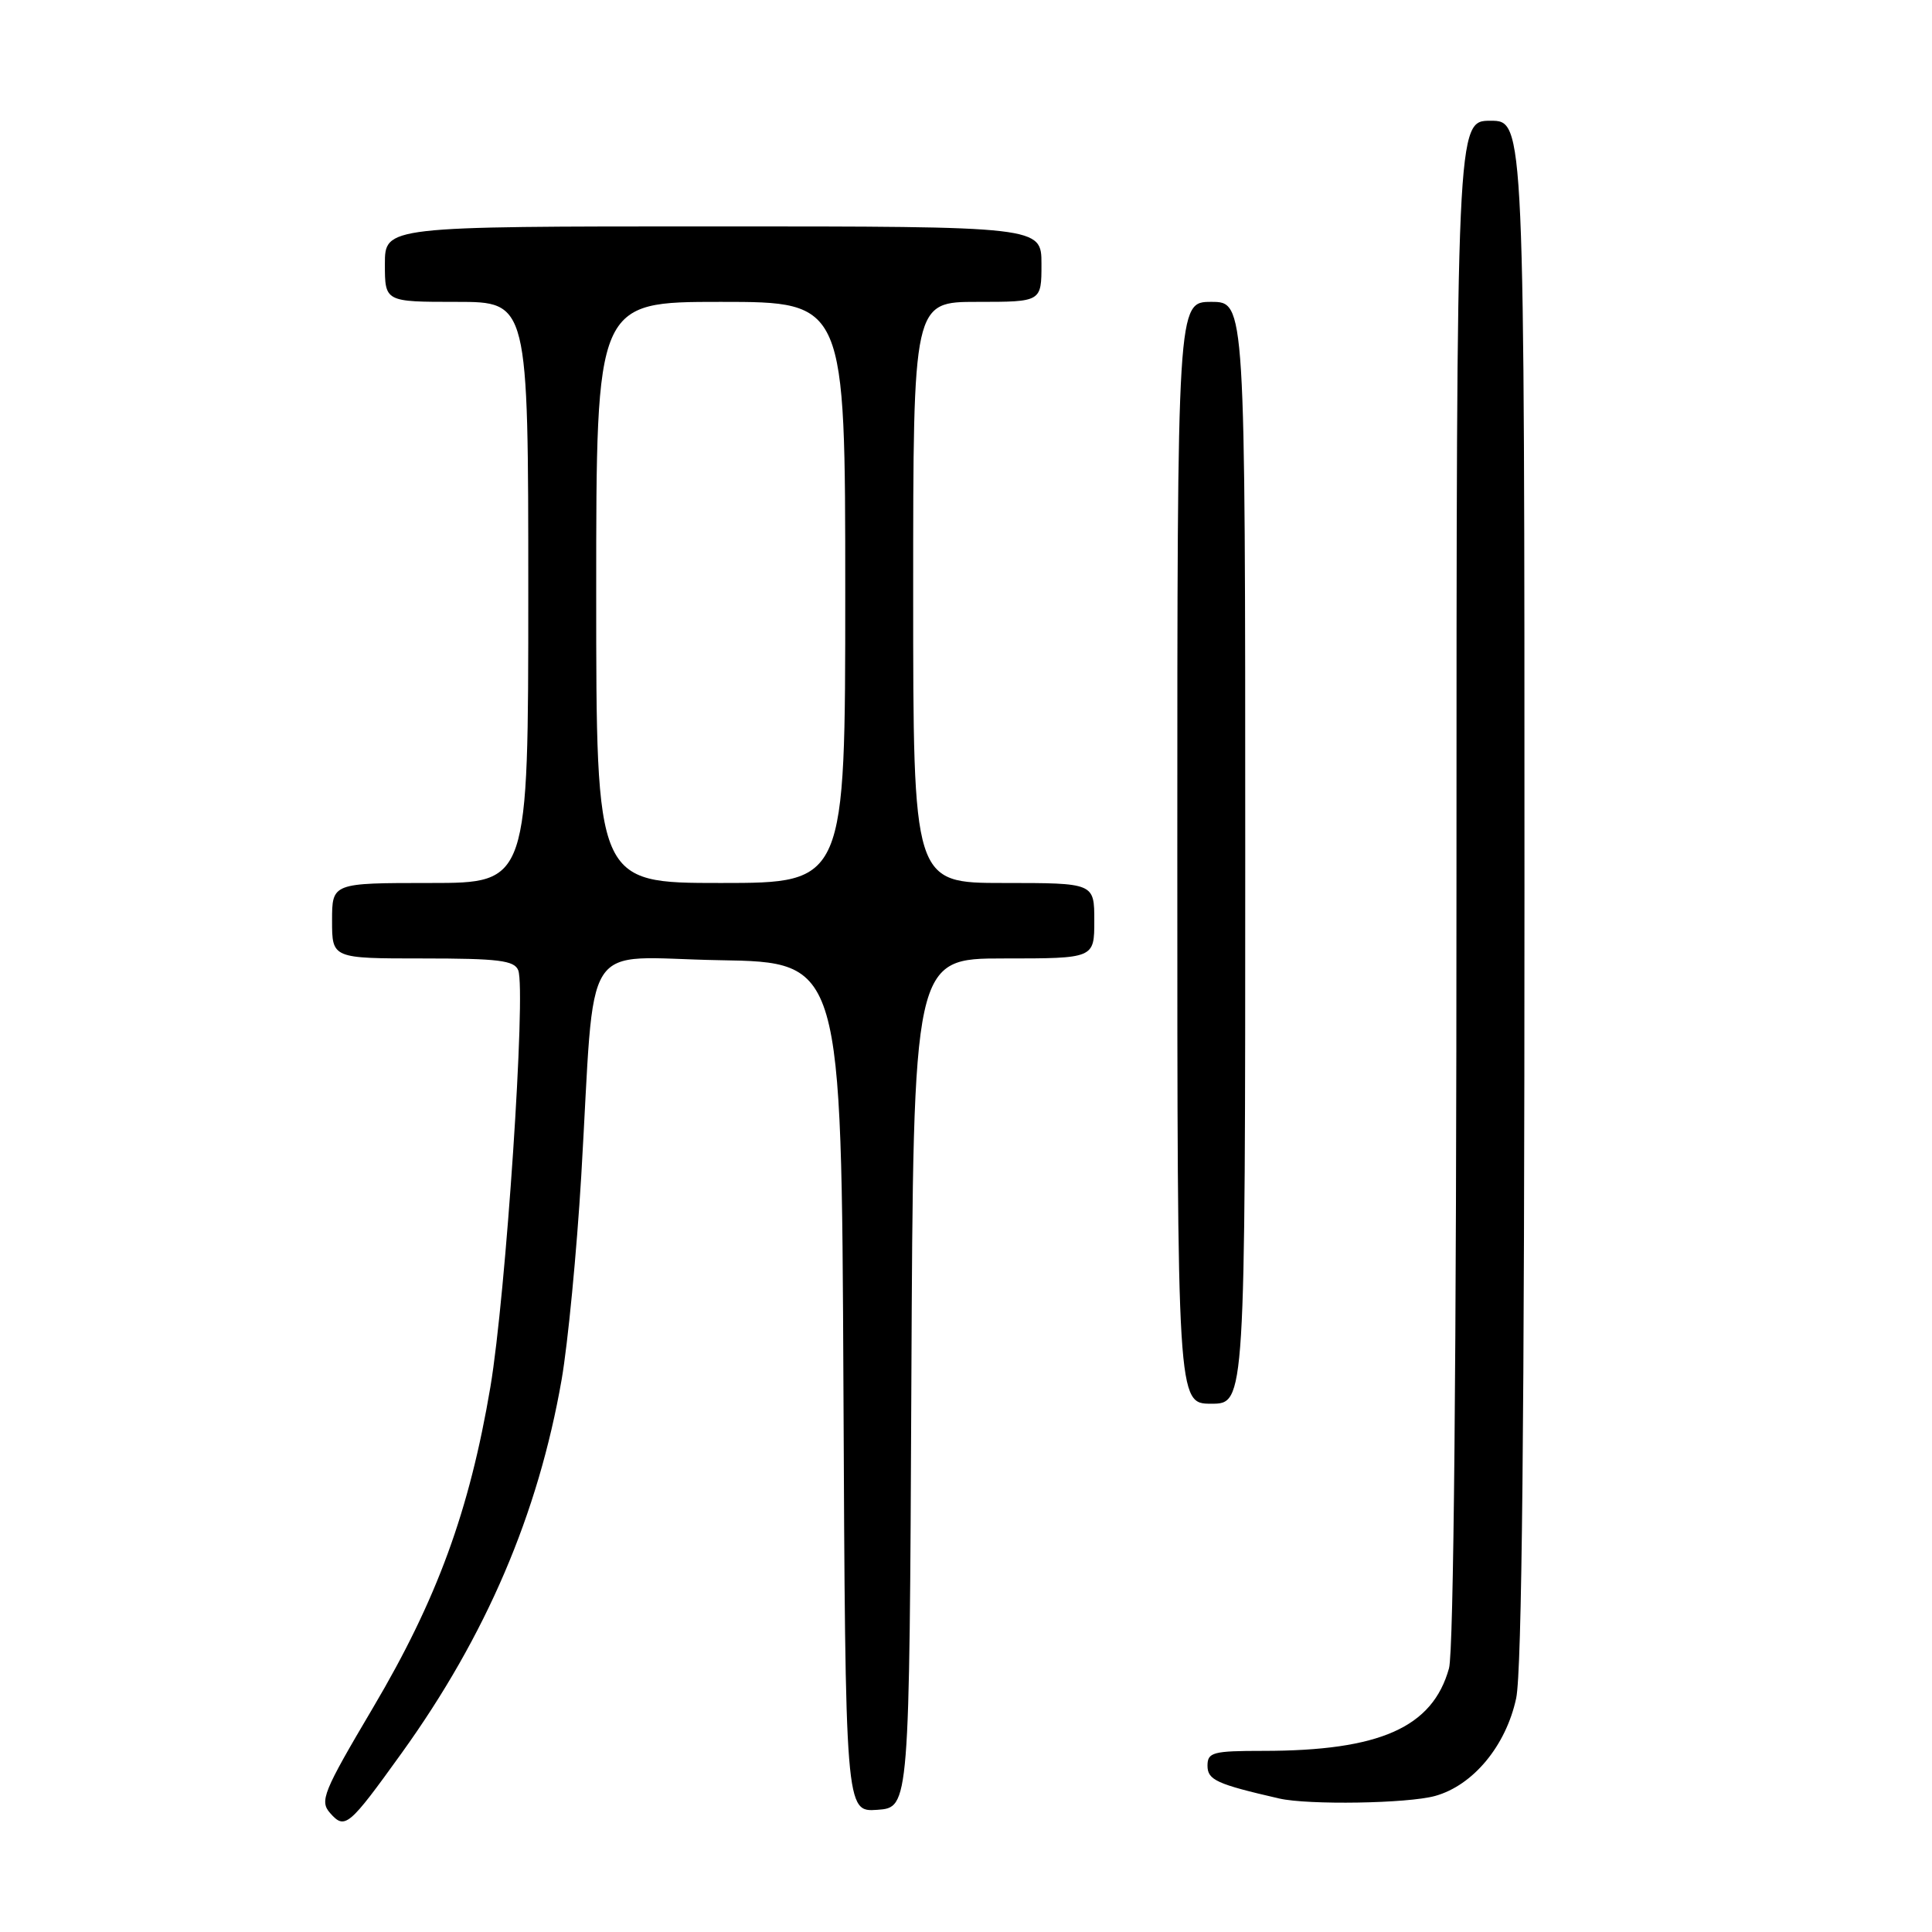 <?xml version="1.0" encoding="UTF-8" standalone="no"?>
<!DOCTYPE svg PUBLIC "-//W3C//DTD SVG 1.1//EN" "http://www.w3.org/Graphics/SVG/1.1/DTD/svg11.dtd" >
<svg xmlns="http://www.w3.org/2000/svg" xmlns:xlink="http://www.w3.org/1999/xlink" version="1.1" viewBox="0 0 256 256">
 <g >
 <path fill="currentColor"
d=" M 53.23 232.28 C 64.42 216.72 71.31 200.62 74.42 182.80 C 75.25 178.01 76.42 165.87 77.02 155.80 C 78.93 123.40 76.68 126.91 95.33 127.23 C 111.50 127.50 111.50 127.50 111.76 183.81 C 112.02 240.11 112.02 240.11 116.26 239.81 C 120.50 239.50 120.50 239.50 120.76 183.25 C 121.02 127.00 121.02 127.00 133.01 127.00 C 145.00 127.00 145.00 127.00 145.00 122.00 C 145.00 117.00 145.00 117.00 133.00 117.00 C 121.00 117.00 121.00 117.00 121.00 78.50 C 121.00 40.00 121.00 40.00 129.50 40.00 C 138.00 40.00 138.00 40.00 138.00 35.00 C 138.00 30.00 138.00 30.00 94.50 30.00 C 51.00 30.00 51.00 30.00 51.00 35.00 C 51.00 40.00 51.00 40.00 60.50 40.00 C 70.00 40.00 70.00 40.00 70.00 78.50 C 70.00 117.00 70.00 117.00 57.00 117.00 C 44.00 117.00 44.00 117.00 44.00 122.00 C 44.00 127.00 44.00 127.00 56.03 127.00 C 66.04 127.00 68.16 127.26 68.67 128.57 C 69.72 131.32 67.03 171.62 64.98 183.78 C 62.20 200.21 57.91 211.94 49.42 226.29 C 42.79 237.50 42.33 238.64 43.75 240.25 C 45.71 242.46 46.21 242.04 53.23 232.28 Z  M 190.17 237.97 C 195.20 236.57 199.55 231.32 200.90 225.03 C 201.66 221.49 202.00 188.31 202.00 117.95 C 202.00 16.00 202.00 16.00 197.50 16.00 C 193.00 16.00 193.00 16.00 192.99 116.75 C 192.99 180.02 192.62 218.82 192.00 221.06 C 189.82 228.90 182.84 232.00 167.36 232.00 C 160.71 232.00 160.00 232.19 160.00 233.96 C 160.00 235.85 161.19 236.40 169.50 238.31 C 173.35 239.19 186.54 238.98 190.17 237.97 Z  M 165.00 113.00 C 165.00 40.00 165.00 40.00 160.50 40.00 C 156.00 40.00 156.00 40.00 156.00 113.00 C 156.00 186.00 156.00 186.00 160.50 186.00 C 165.00 186.00 165.00 186.00 165.00 113.00 Z  M 79.00 78.50 C 79.00 40.00 79.00 40.00 95.50 40.00 C 112.00 40.00 112.00 40.00 112.00 78.50 C 112.00 117.00 112.00 117.00 95.50 117.00 C 79.00 117.00 79.00 117.00 79.00 78.50 Z "/>
</g>
</svg>
